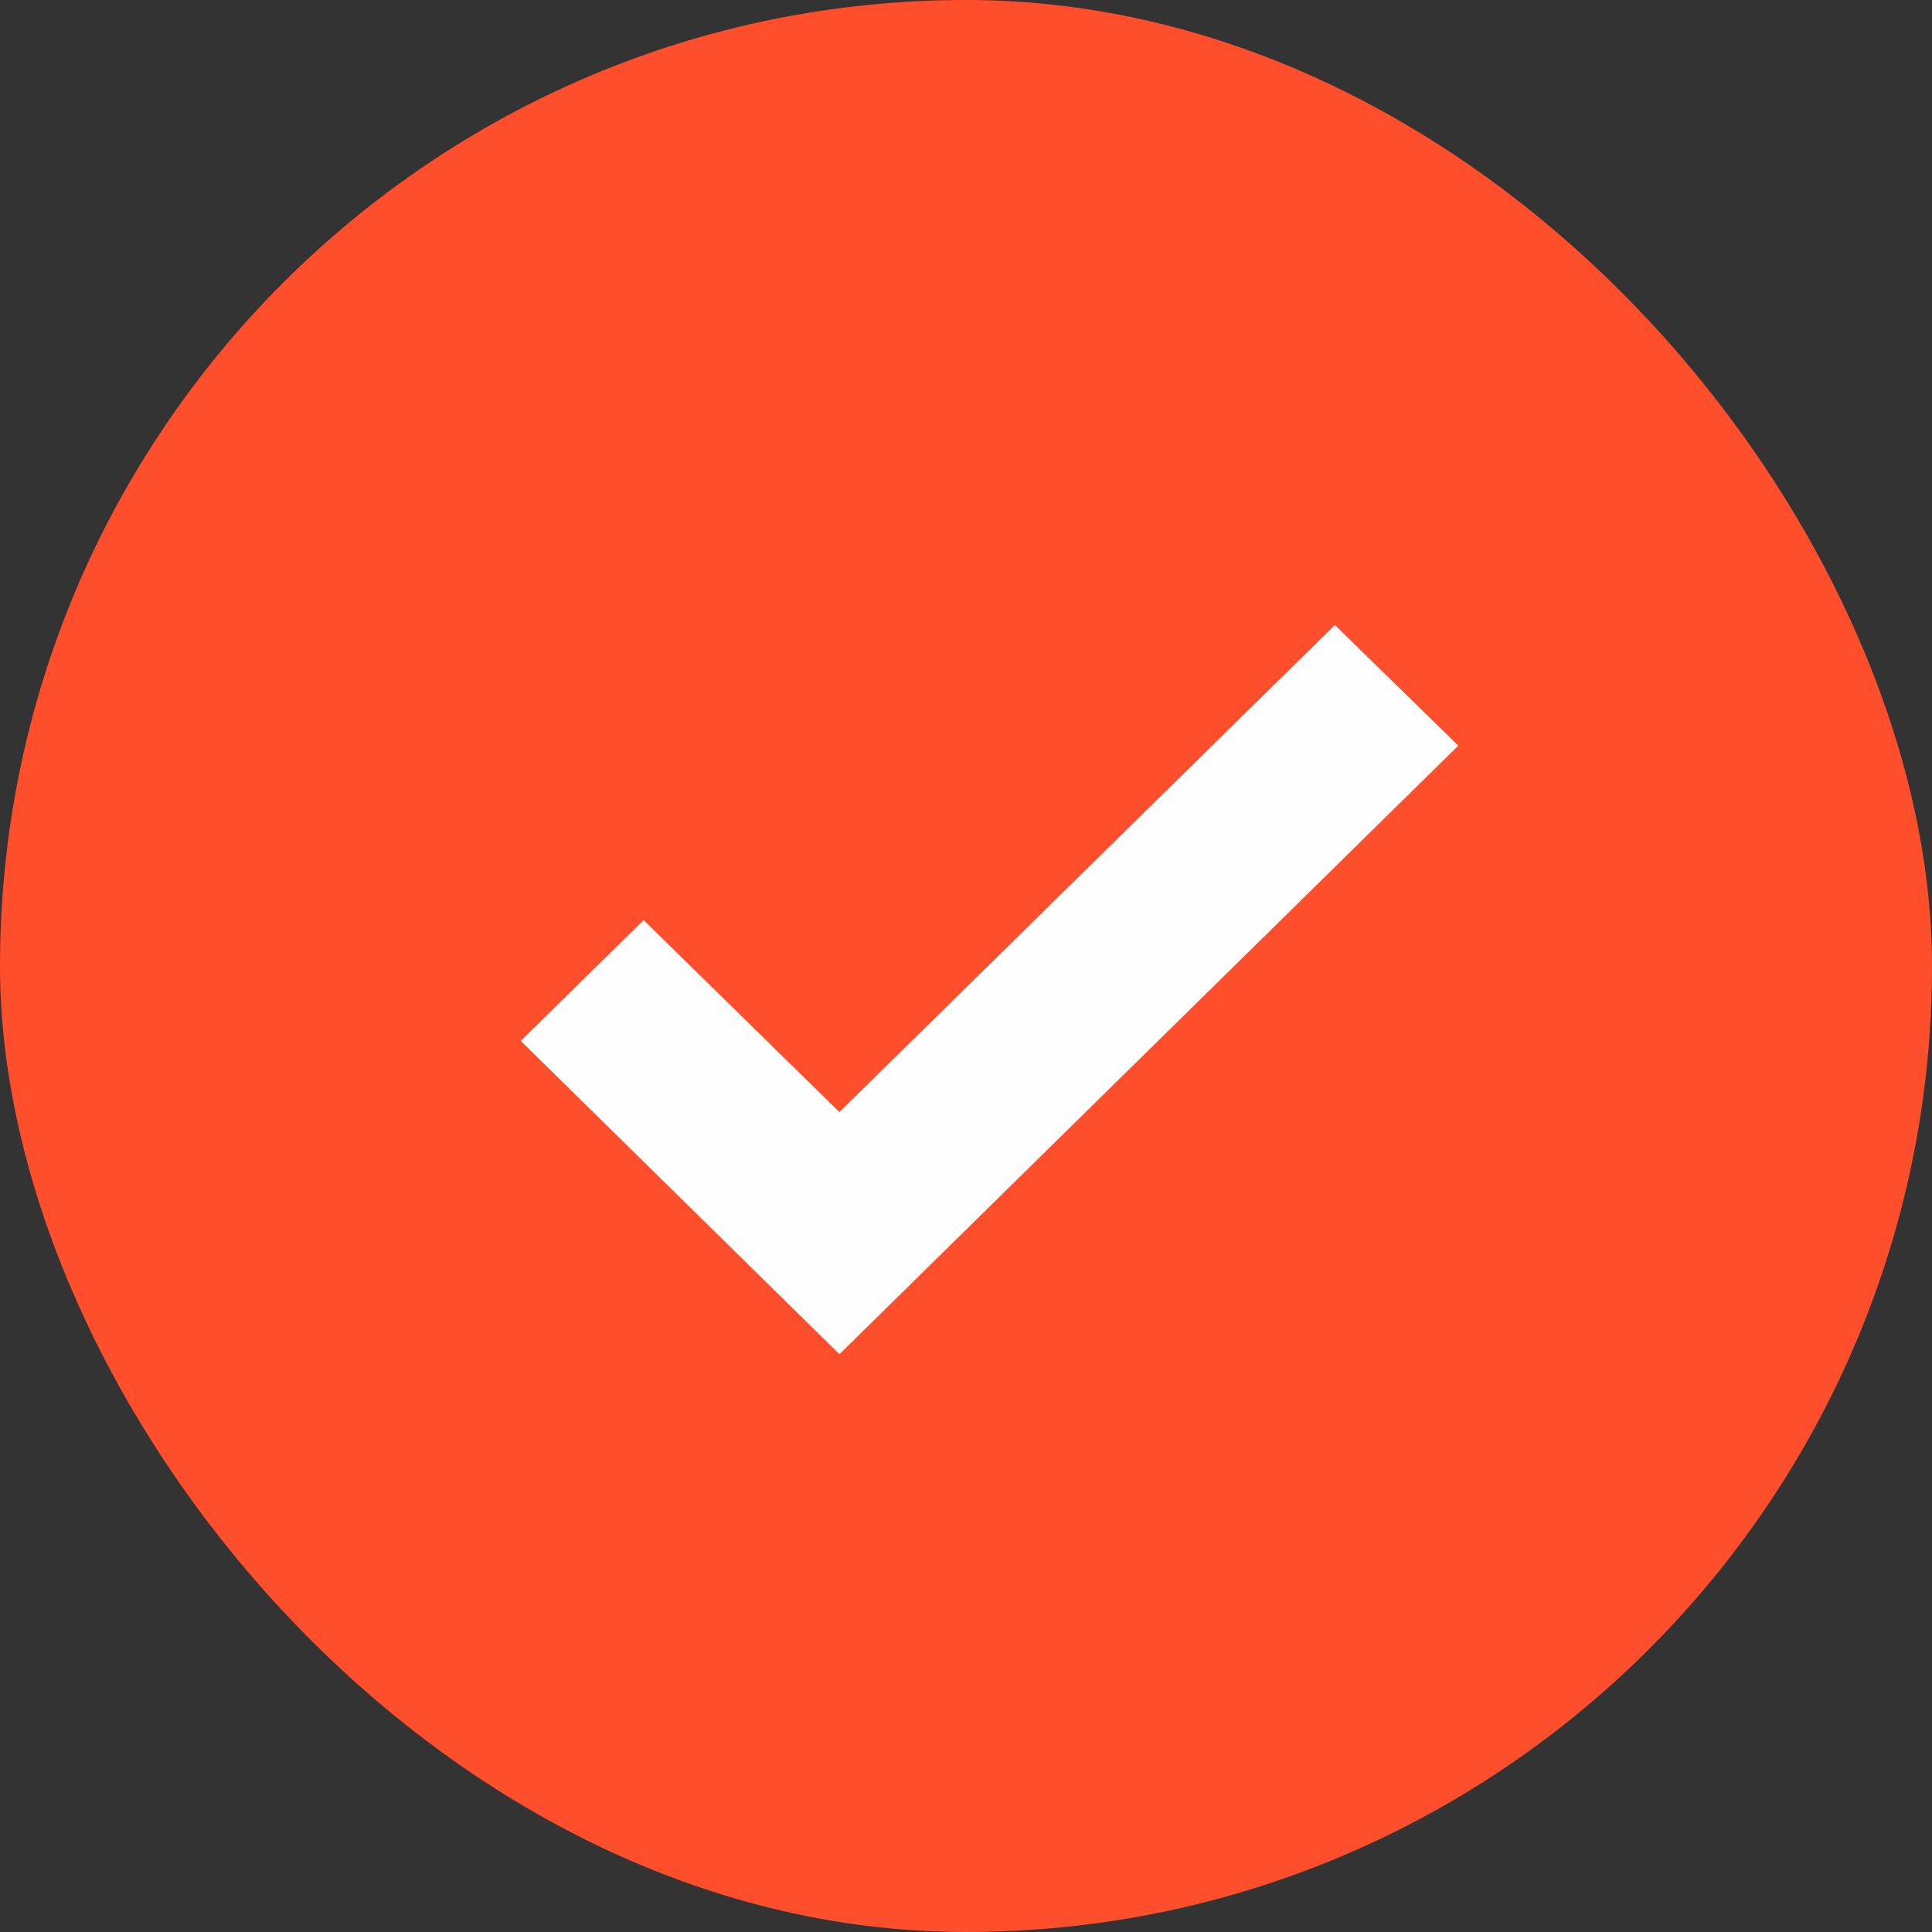 <svg width="34" height="34" viewBox="0 0 34 34" fill="none" xmlns="http://www.w3.org/2000/svg">
<rect x="0" y="0" width="34" height="34" fill="#333333" stroke="none"/>
<rect width="34" height="34" rx="17" fill="#FF4E2C"/>
<path fill-rule="evenodd" clip-rule="evenodd" d="M23.492 10.999L14.772 19.571L11.327 16.193L9.164 18.318L14.773 23.832L25.664 13.122L23.492 10.999Z" fill="#FEFEFE"/>
</svg>
